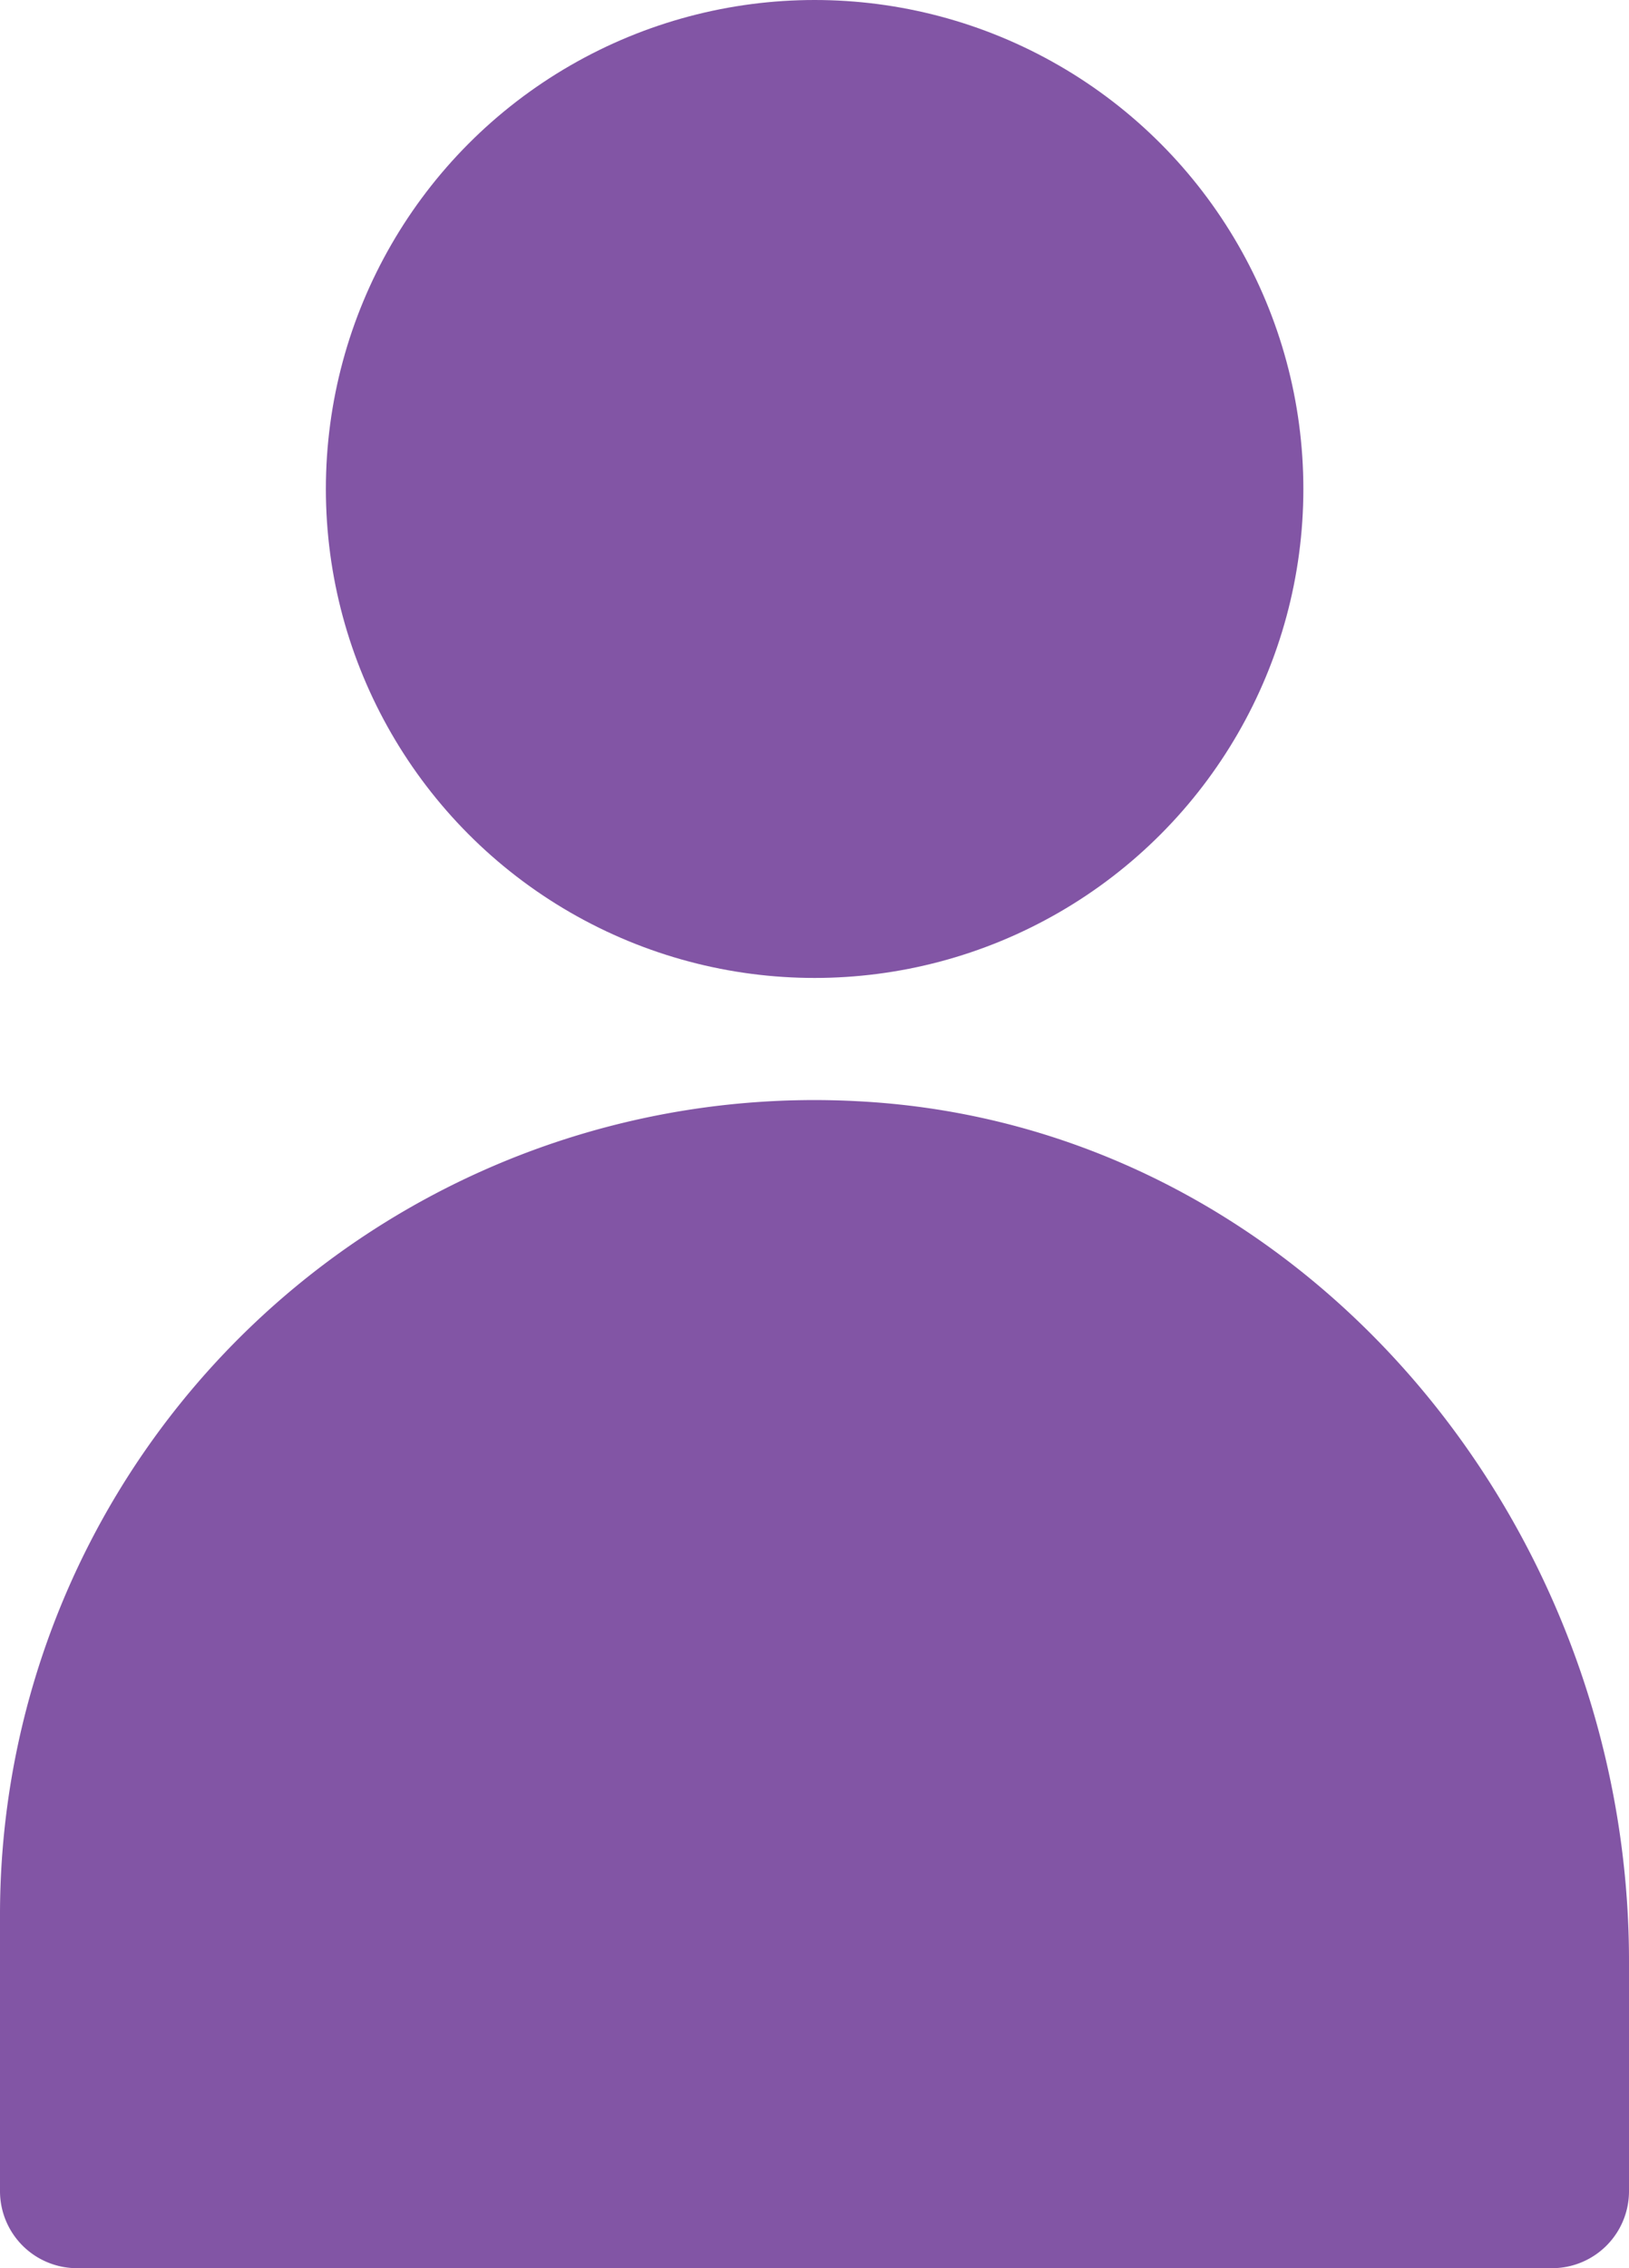 <svg xmlns="http://www.w3.org/2000/svg" width="20.405" height="28.399" viewBox="0 0 20.405 28.399"><g transform="translate(-127.038 -126.307)"><circle cx="6.122" cy="6.122" r="6.122" transform="translate(131.12 126.307)" fill="#8255a5"/><path d="M147.443,145.028V142.15c0-5.526-4.135-10.478-9.653-10.766a10.2,10.2,0,0,0-10.752,10.189v3.455a.965.965,0,0,0,.963.966H146.48A.964.964,0,0,0,147.443,145.028Z" transform="translate(0 8.711)" fill="#8255a5"/></g></svg>